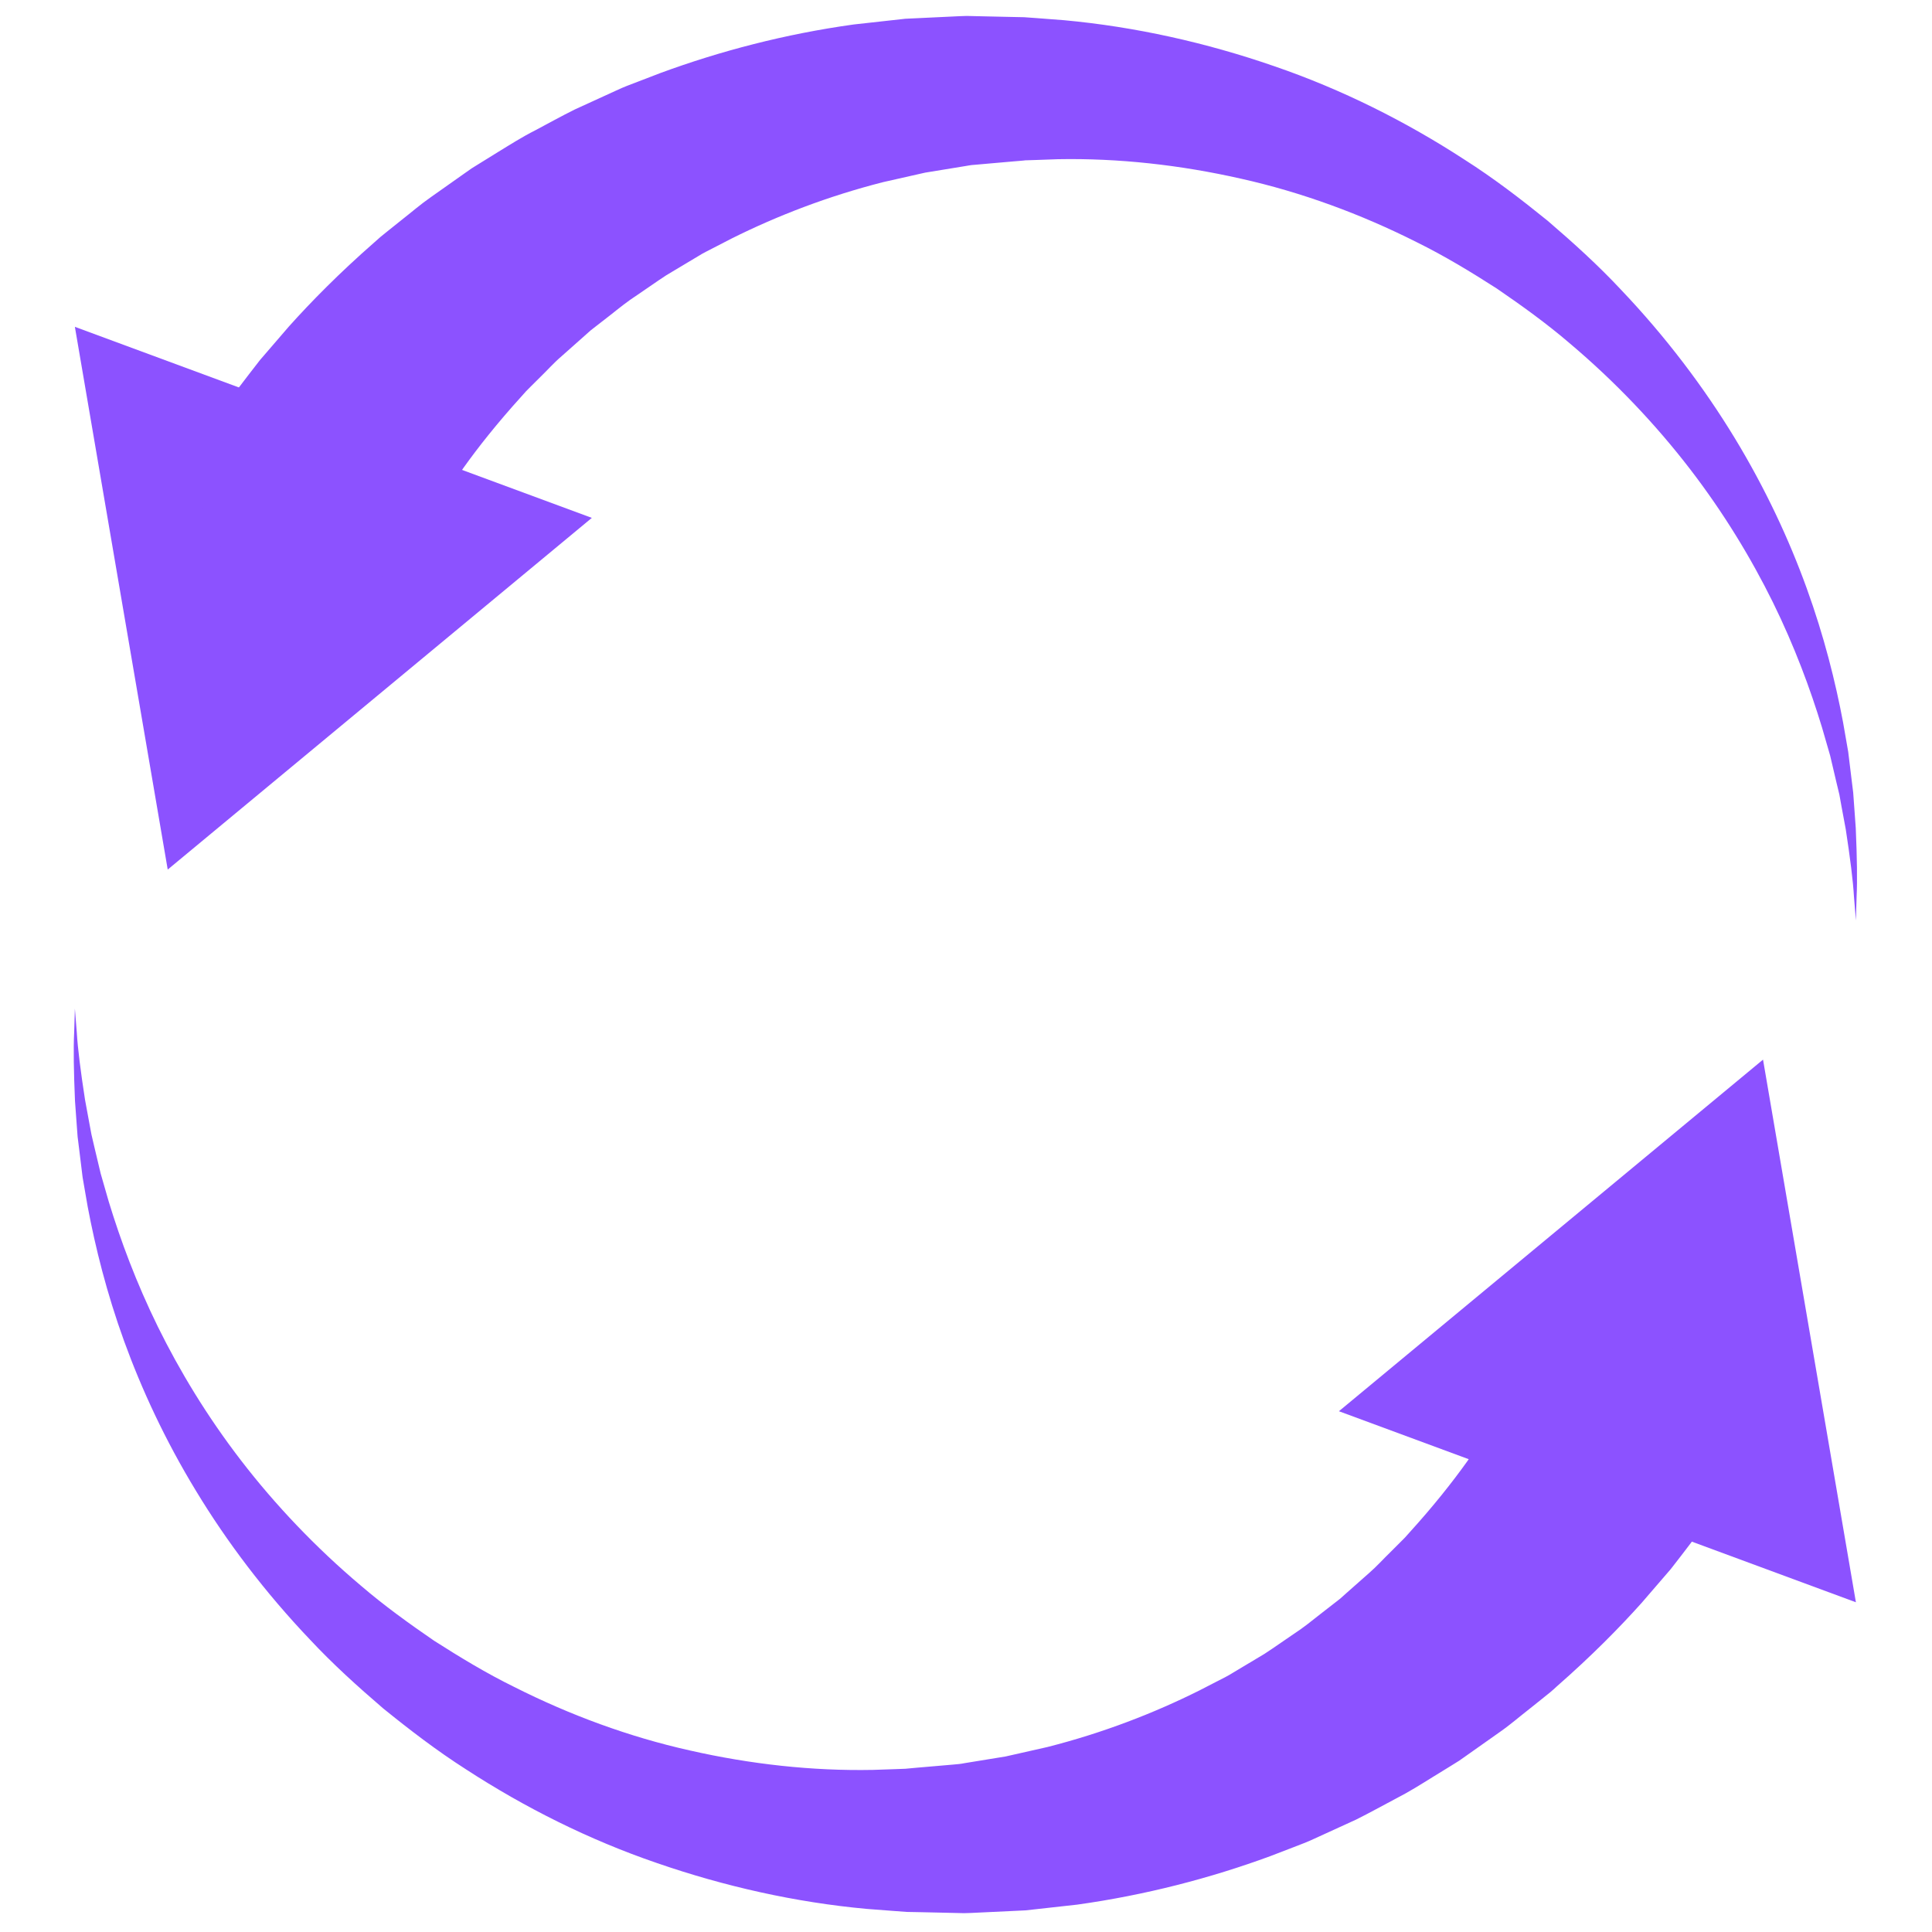 <?xml version="1.0" encoding="UTF-8"?><svg xmlns="http://www.w3.org/2000/svg" xmlns:xlink="http://www.w3.org/1999/xlink" contentScriptType="text/ecmascript" width="375" zoomAndPan="magnify" contentStyleType="text/css" viewBox="0 0 375 375" height="375" preserveAspectRatio="xMidYMid meet" version="1.0"><defs><clipPath id="clip-0"><path d="M 38 3.094 L 361 3.094 L 361 179 L 38 179 Z M 38 3.094 " clip-rule="nonzero"/></clipPath><clipPath id="clip-1"><path d="M 14 195 L 337 195 L 337 371.344 L 14 371.344 Z M 14 195 " clip-rule="nonzero"/></clipPath></defs><path fill="rgb(54.9%, 32.159%, 100%)" d="M 32.555 168.781 L 14.535 63.438 L 114.875 100.52 L 32.555 168.781 L 14.535 63.438 L 114.875 100.52 L 32.555 168.781 " fill-opacity="1" fill-rule="nonzero"/><g clip-path="url(#clip-0)"><path fill="rgb(54.9%, 32.159%, 100%)" d="M 360.23 178.664 C 360.23 178.664 360.098 177.051 359.852 174.008 C 359.676 170.965 359.117 166.539 358.262 160.973 C 358.004 159.586 357.73 158.121 357.445 156.586 C 357.309 155.824 357.16 155.039 357.023 154.238 C 356.832 153.449 356.645 152.637 356.438 151.805 C 356.043 150.148 355.652 148.438 355.23 146.66 C 354.711 144.91 354.195 143.09 353.652 141.203 C 351.383 133.734 348.324 125.465 344.121 116.91 C 339.906 108.367 334.562 99.527 327.969 90.961 C 321.375 82.406 313.547 74.109 304.641 66.602 C 300.223 62.812 295.422 59.352 290.516 55.996 C 285.5 52.777 280.359 49.656 274.949 46.992 C 264.168 41.562 252.664 37.312 240.863 34.68 C 229.078 32.012 217.086 30.68 205.328 30.902 C 203.859 30.957 202.391 31.004 200.934 31.059 L 198.746 31.129 L 198.609 31.133 C 199.465 31.121 198.773 31.137 198.922 31.137 L 198.625 31.164 L 198.027 31.219 L 196.844 31.316 C 195.266 31.457 193.688 31.594 192.113 31.73 L 189.758 31.938 L 188.578 32.039 C 188.211 32.082 187.898 32.148 187.559 32.203 C 184.879 32.645 182.215 33.074 179.578 33.508 C 176.844 34.125 174.137 34.734 171.445 35.344 C 160.762 38.059 150.848 41.875 141.945 46.328 C 140.844 46.898 139.742 47.469 138.656 48.027 C 137.566 48.598 136.465 49.113 135.445 49.766 C 133.379 51 131.355 52.223 129.34 53.418 C 127.398 54.68 125.535 56.023 123.672 57.273 C 121.797 58.48 120.082 59.879 118.398 61.211 C 117.539 61.875 116.711 62.527 115.883 63.164 C 115.461 63.492 115.055 63.805 114.645 64.129 L 113.488 65.16 C 111.953 66.52 110.457 67.852 109.004 69.141 C 107.52 70.402 106.258 71.844 104.938 73.117 C 104.285 73.77 103.645 74.41 103.008 75.035 C 102.367 75.656 101.758 76.297 101.199 76.961 C 96.551 82.082 92.824 86.793 89.969 90.797 C 88.582 92.836 87.344 94.641 86.258 96.215 C 85.277 97.844 84.449 99.23 83.77 100.359 C 82.41 102.613 81.703 103.805 81.703 103.805 L 81.145 104.715 C 74.66 115.512 60.617 119.016 49.809 112.523 C 38.988 106.035 35.492 92.008 41.992 81.211 C 42.398 80.52 42.875 79.828 43.352 79.188 C 43.352 79.188 44.465 77.707 46.574 74.938 C 47.633 73.566 48.91 71.855 50.461 69.887 C 52.105 67.984 53.98 65.801 56.09 63.355 C 60.387 58.562 65.879 52.98 72.594 47.102 C 73.41 46.344 74.281 45.609 75.191 44.902 C 76.09 44.184 77 43.449 77.926 42.715 C 79.785 41.266 81.621 39.66 83.676 38.234 C 85.715 36.797 87.809 35.316 89.941 33.809 C 90.473 33.441 91.004 33.062 91.547 32.68 C 92.117 32.332 92.676 31.98 93.246 31.625 C 94.387 30.926 95.531 30.215 96.684 29.496 C 99.012 28.07 101.348 26.582 103.891 25.297 C 106.395 23.973 108.906 22.57 111.531 21.266 C 114.195 20.051 116.887 18.816 119.633 17.559 C 120.992 16.906 122.422 16.387 123.863 15.836 C 125.289 15.289 126.719 14.738 128.172 14.18 C 139.797 9.898 152.441 6.594 165.684 4.754 C 169.012 4.387 172.359 4.02 175.715 3.641 C 179.238 3.477 182.773 3.305 186.332 3.137 C 186.77 3.125 187.246 3.094 187.652 3.094 L 188.82 3.121 L 191.188 3.176 C 192.766 3.211 194.355 3.242 195.934 3.281 L 198.773 3.34 L 201.371 3.527 C 203.082 3.656 204.809 3.789 206.535 3.922 C 220.336 5.191 234.121 8.277 247.27 12.828 C 260.457 17.34 272.91 23.602 284.246 30.977 C 289.957 34.609 295.273 38.699 300.387 42.84 C 305.387 47.129 310.199 51.488 314.551 56.145 C 323.336 65.367 330.715 75.168 336.711 85.027 C 342.695 94.887 347.277 104.77 350.66 114.125 C 354.059 123.508 356.262 132.348 357.742 140.223 C 358.086 142.191 358.41 144.109 358.738 145.941 C 358.953 147.801 359.172 149.594 359.391 151.305 C 359.496 152.16 359.594 153 359.703 153.828 C 359.758 154.645 359.824 155.461 359.879 156.246 C 359.988 157.82 360.098 159.328 360.203 160.754 C 360.449 166.484 360.52 170.953 360.367 173.992 C 360.273 177.035 360.23 178.664 360.23 178.664 " fill-opacity="1" fill-rule="nonzero"/></g><path fill="rgb(54.9%, 32.159%, 100%)" d="M 342.203 205.672 L 360.23 311 L 259.883 273.918 L 342.203 205.672 L 360.23 311 L 259.883 273.918 L 342.203 205.672 " fill-opacity="1" fill-rule="nonzero"/><g clip-path="url(#clip-1)"><path fill="rgb(54.9%, 32.159%, 100%)" d="M 14.535 195.773 C 14.535 195.773 14.664 197.391 14.906 200.43 C 15.086 203.473 15.645 207.914 16.504 213.465 C 16.762 214.867 17.027 216.316 17.312 217.852 C 17.449 218.625 17.602 219.402 17.75 220.203 C 17.934 221.004 18.125 221.805 18.316 222.633 C 18.711 224.273 19.117 226 19.539 227.777 C 20.047 229.543 20.566 231.363 21.109 233.238 C 23.383 240.707 26.438 248.961 30.648 257.527 C 34.855 266.07 40.195 274.91 46.789 283.477 C 53.383 292.047 61.215 300.328 70.121 307.836 C 74.539 311.625 79.34 315.09 84.246 318.457 C 89.262 321.66 94.402 324.785 99.828 327.445 C 110.594 332.875 122.082 337.125 133.895 339.762 C 145.684 342.438 157.676 343.766 169.434 343.535 C 170.902 343.48 172.359 343.426 173.824 343.387 L 176 343.305 L 176.152 343.305 C 175.293 343.316 176 343.305 175.84 343.305 L 176.734 343.223 L 177.918 343.113 L 182.648 342.707 L 185 342.504 L 186.172 342.395 C 186.551 342.367 186.863 342.285 187.203 342.23 C 189.883 341.797 192.531 341.363 195.184 340.93 C 197.918 340.316 200.621 339.707 203.312 339.094 C 214 336.379 223.91 332.562 232.816 328.109 C 233.918 327.539 235.02 326.969 236.105 326.414 C 237.195 325.855 238.297 325.328 239.316 324.676 C 241.383 323.438 243.406 322.219 245.418 321.023 C 247.375 319.758 249.227 318.414 251.09 317.168 C 252.965 315.957 254.676 314.559 256.363 313.227 C 257.207 312.562 258.051 311.91 258.879 311.273 C 259.301 310.945 259.707 310.621 260.117 310.309 L 261.27 309.277 C 262.809 307.918 264.305 306.59 265.77 305.297 C 267.238 304.023 268.504 302.598 269.824 301.32 C 270.477 300.668 271.129 300.031 271.754 299.391 C 272.391 298.781 273.004 298.145 273.562 297.477 C 278.211 292.359 281.938 287.645 284.793 283.641 C 286.18 281.605 287.43 279.797 288.504 278.223 C 289.48 276.594 290.312 275.195 290.992 274.082 C 292.336 271.828 293.059 270.633 293.059 270.633 L 293.602 269.723 C 300.113 258.93 314.145 255.438 324.953 261.914 C 335.773 268.406 339.27 282.418 332.781 293.227 C 332.348 293.918 331.887 294.613 331.41 295.25 C 331.41 295.25 330.281 296.73 328.188 299.5 C 327.129 300.871 325.863 302.582 324.301 304.551 C 322.668 306.453 320.777 308.641 318.672 311.082 C 314.375 315.891 308.883 321.457 302.168 327.336 C 301.352 328.109 300.48 328.832 299.57 329.535 C 298.672 330.254 297.762 330.988 296.836 331.723 C 294.961 333.176 293.141 334.777 291.086 336.203 C 289.059 337.641 286.965 339.121 284.82 340.629 C 284.289 341.012 283.746 341.375 283.215 341.758 C 282.656 342.109 282.086 342.461 281.516 342.816 C 280.387 343.508 279.23 344.227 278.074 344.934 C 275.75 346.375 273.41 347.855 270.871 349.145 C 268.367 350.461 265.852 351.871 263.23 353.176 C 260.578 354.387 257.871 355.621 255.125 356.883 C 253.766 357.535 252.324 358.051 250.898 358.609 C 249.469 359.152 248.043 359.695 246.59 360.266 C 234.977 364.543 222.32 367.84 209.078 369.688 C 205.762 370.055 202.402 370.422 199.047 370.801 C 195.523 370.965 191.988 371.129 188.426 371.305 C 187.992 371.316 187.516 371.344 187.109 371.344 L 185.938 371.316 L 183.574 371.262 C 181.996 371.234 180.418 371.195 178.828 371.156 L 175.973 371.102 L 173.391 370.91 C 171.68 370.789 169.953 370.652 168.223 370.516 C 154.426 369.254 140.641 366.156 127.492 361.609 C 114.32 357.102 101.852 350.84 90.512 343.469 C 84.805 339.828 79.488 335.742 74.375 331.602 C 69.371 327.309 64.559 322.949 60.211 318.293 C 51.441 309.086 44.031 299.27 38.062 289.41 C 32.059 279.555 27.488 269.668 24.09 260.312 C 20.695 250.93 18.504 242.09 17.02 234.215 C 16.68 232.246 16.352 230.332 16.031 228.5 C 15.805 226.637 15.582 224.844 15.375 223.133 C 15.27 222.277 15.164 221.438 15.062 220.621 C 14.996 219.793 14.945 218.98 14.883 218.191 C 14.77 216.617 14.664 215.109 14.555 213.684 C 14.309 207.969 14.242 203.488 14.391 200.445 C 14.484 197.402 14.535 195.773 14.535 195.773 " fill-opacity="1" fill-rule="nonzero"/></g></svg>